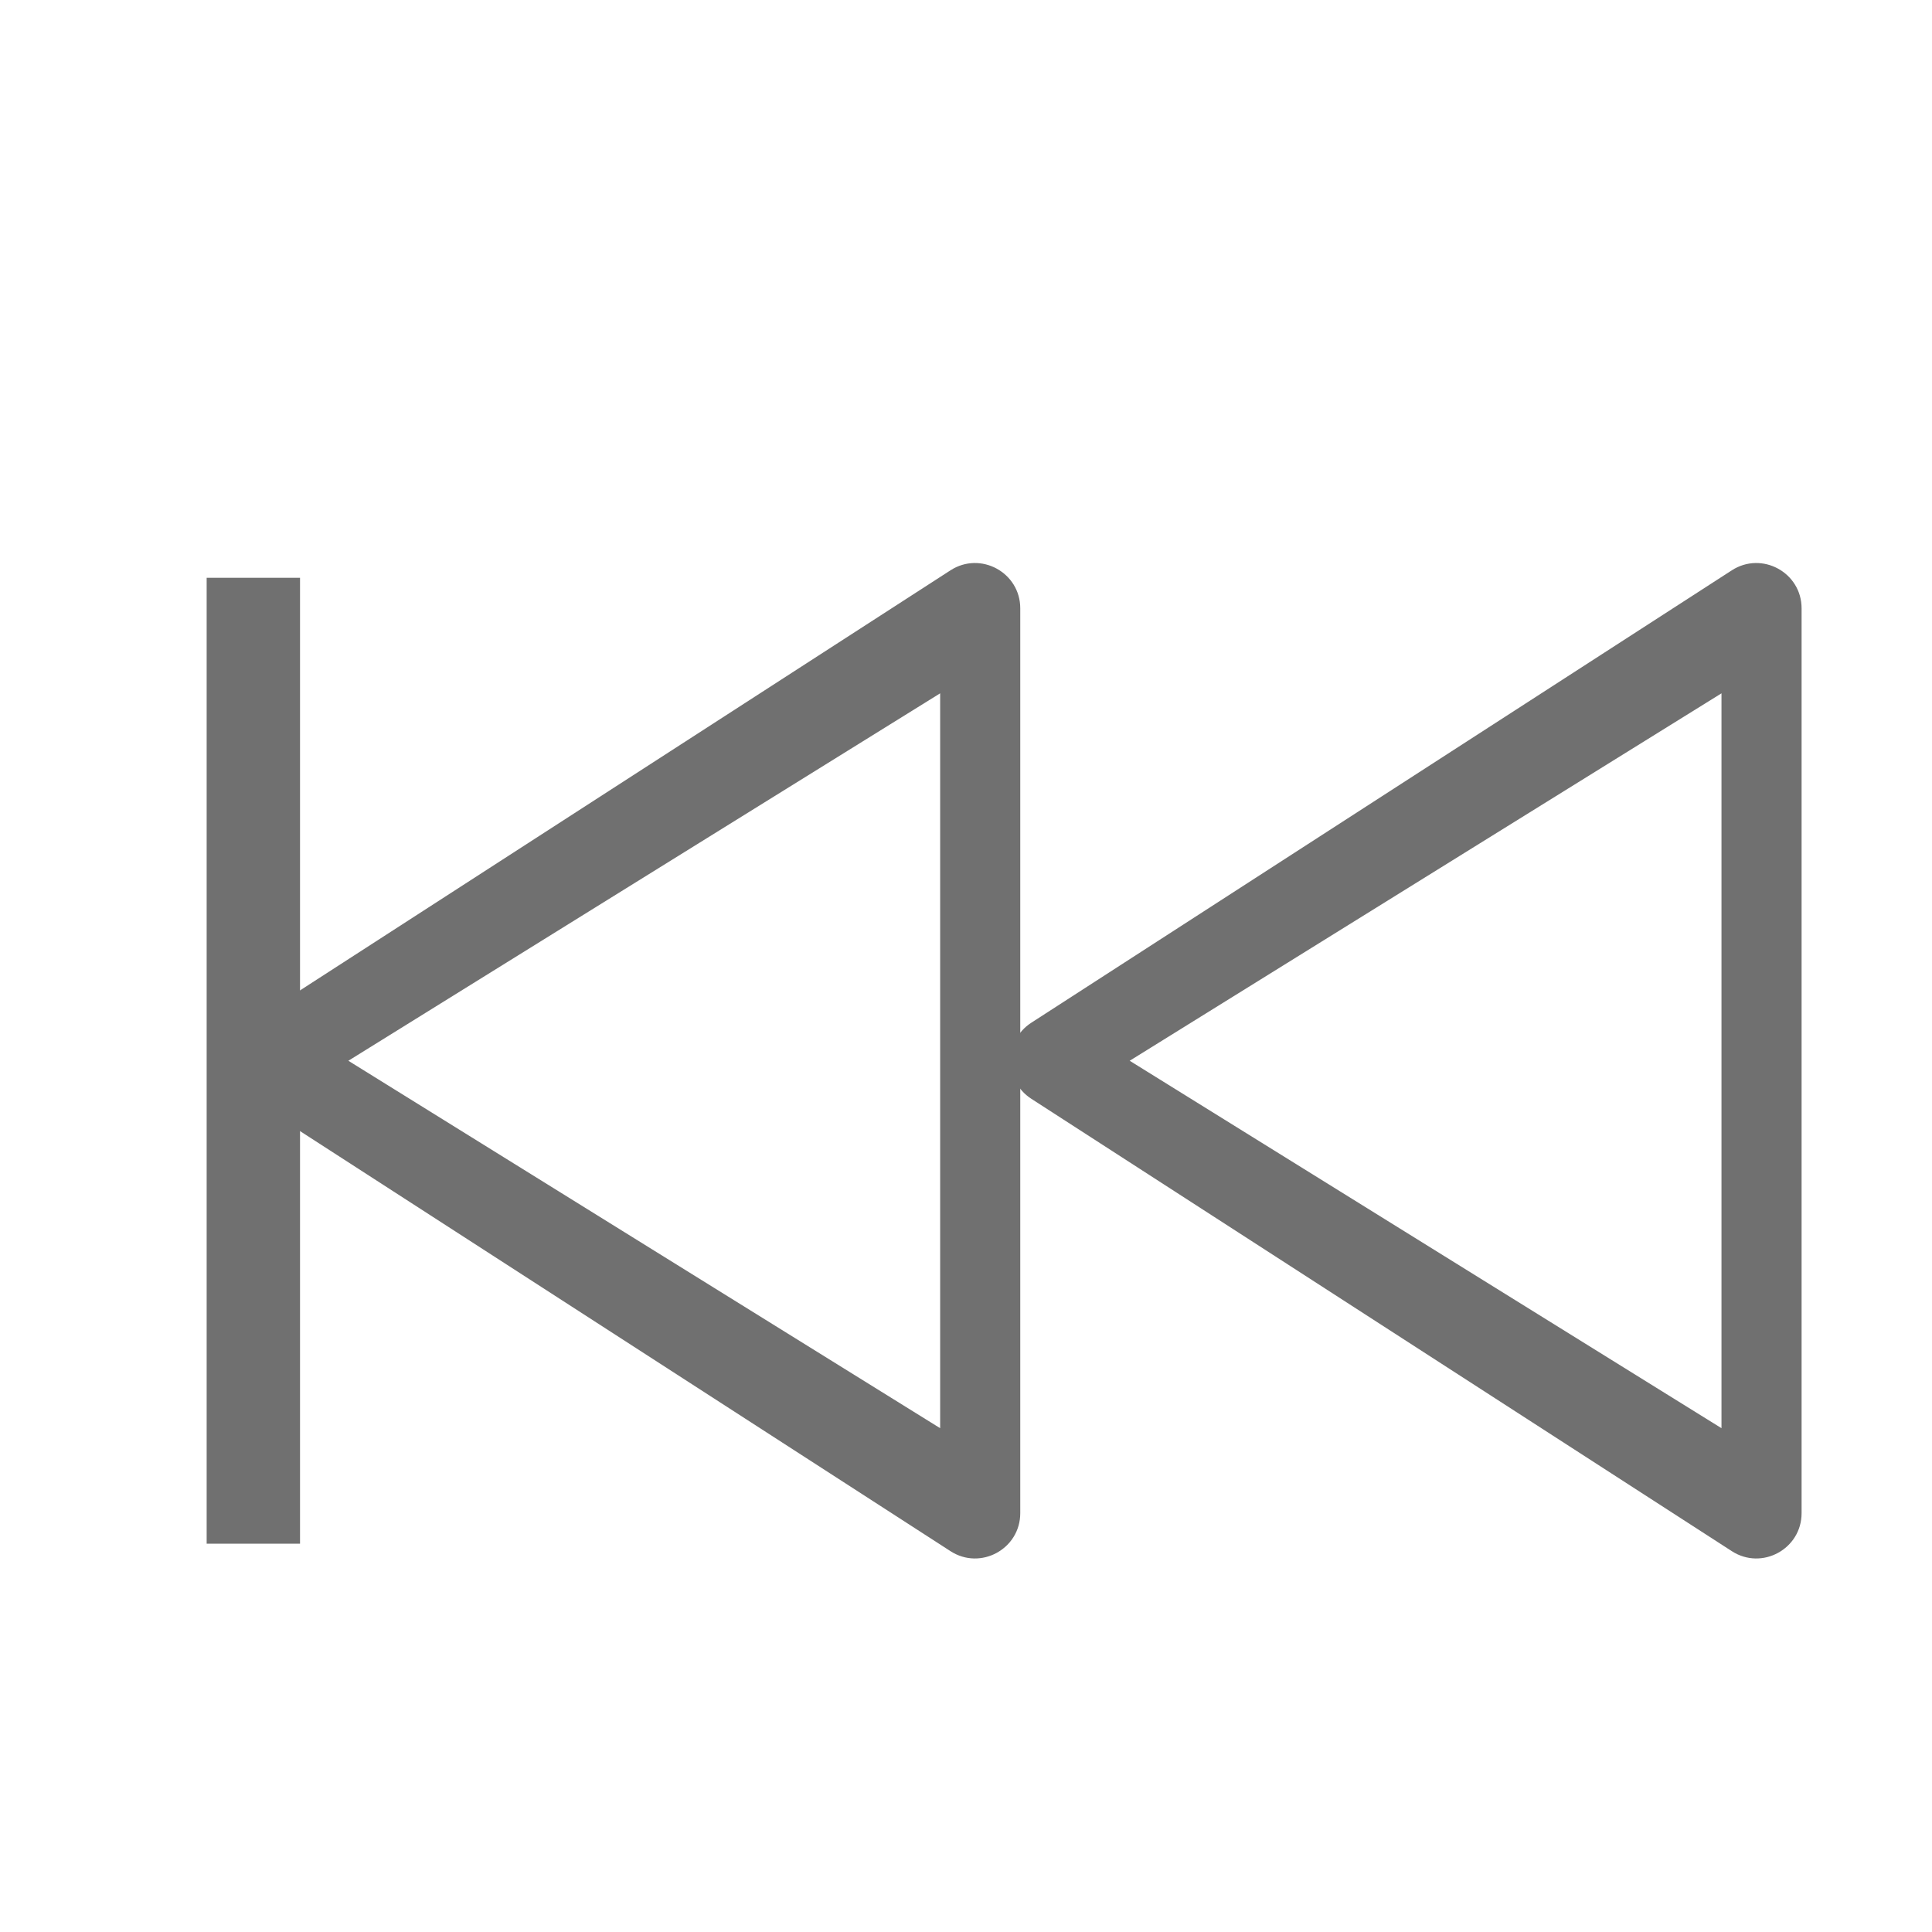 <?xml version="1.0" standalone="no"?><!DOCTYPE svg PUBLIC "-//W3C//DTD SVG 1.1//EN" "http://www.w3.org/Graphics/SVG/1.1/DTD/svg11.dtd"><svg t="1575355058320" class="icon" viewBox="0 0 1024 1024" version="1.1" xmlns="http://www.w3.org/2000/svg" p-id="1123" xmlns:xlink="http://www.w3.org/1999/xlink" width="128" height="128"><defs><style type="text/css">* { color: rgb(153, 153, 153) !important; text-shadow: rgb(0, 0, 0) 0px 0px 3px !important; box-shadow: none !important; background-color: transparent !important; border-color: rgb(68, 68, 68) !important; }
</style></defs><path d="M546.601 582.364l371.287 239.78c15.959 10.317 36.992-1.152 36.992-20.142V322.432c0-18.99-21.028-30.449-36.992-20.147l-371.287 239.79c-14.623 9.446-14.623 30.838 0 40.289z m52.163-20.142l313.656-194.744v389.489l-313.656-194.744z" fill="#707070" p-id="1124"></path><path d="M132.48 582.364l371.287 239.78c15.954 10.317 36.992-1.152 36.992-20.142V322.432c0-18.99-21.033-30.449-36.992-20.147l-371.287 239.79c-14.618 9.446-14.618 30.838 0 40.289z m52.163-20.142l313.656-194.744v389.489l-313.656-194.744z" fill="#707070" p-id="1125"></path><path d="M109.532 306.243h49.49v511.949h-49.49z" fill="#707070" p-id="1126"></path></svg>